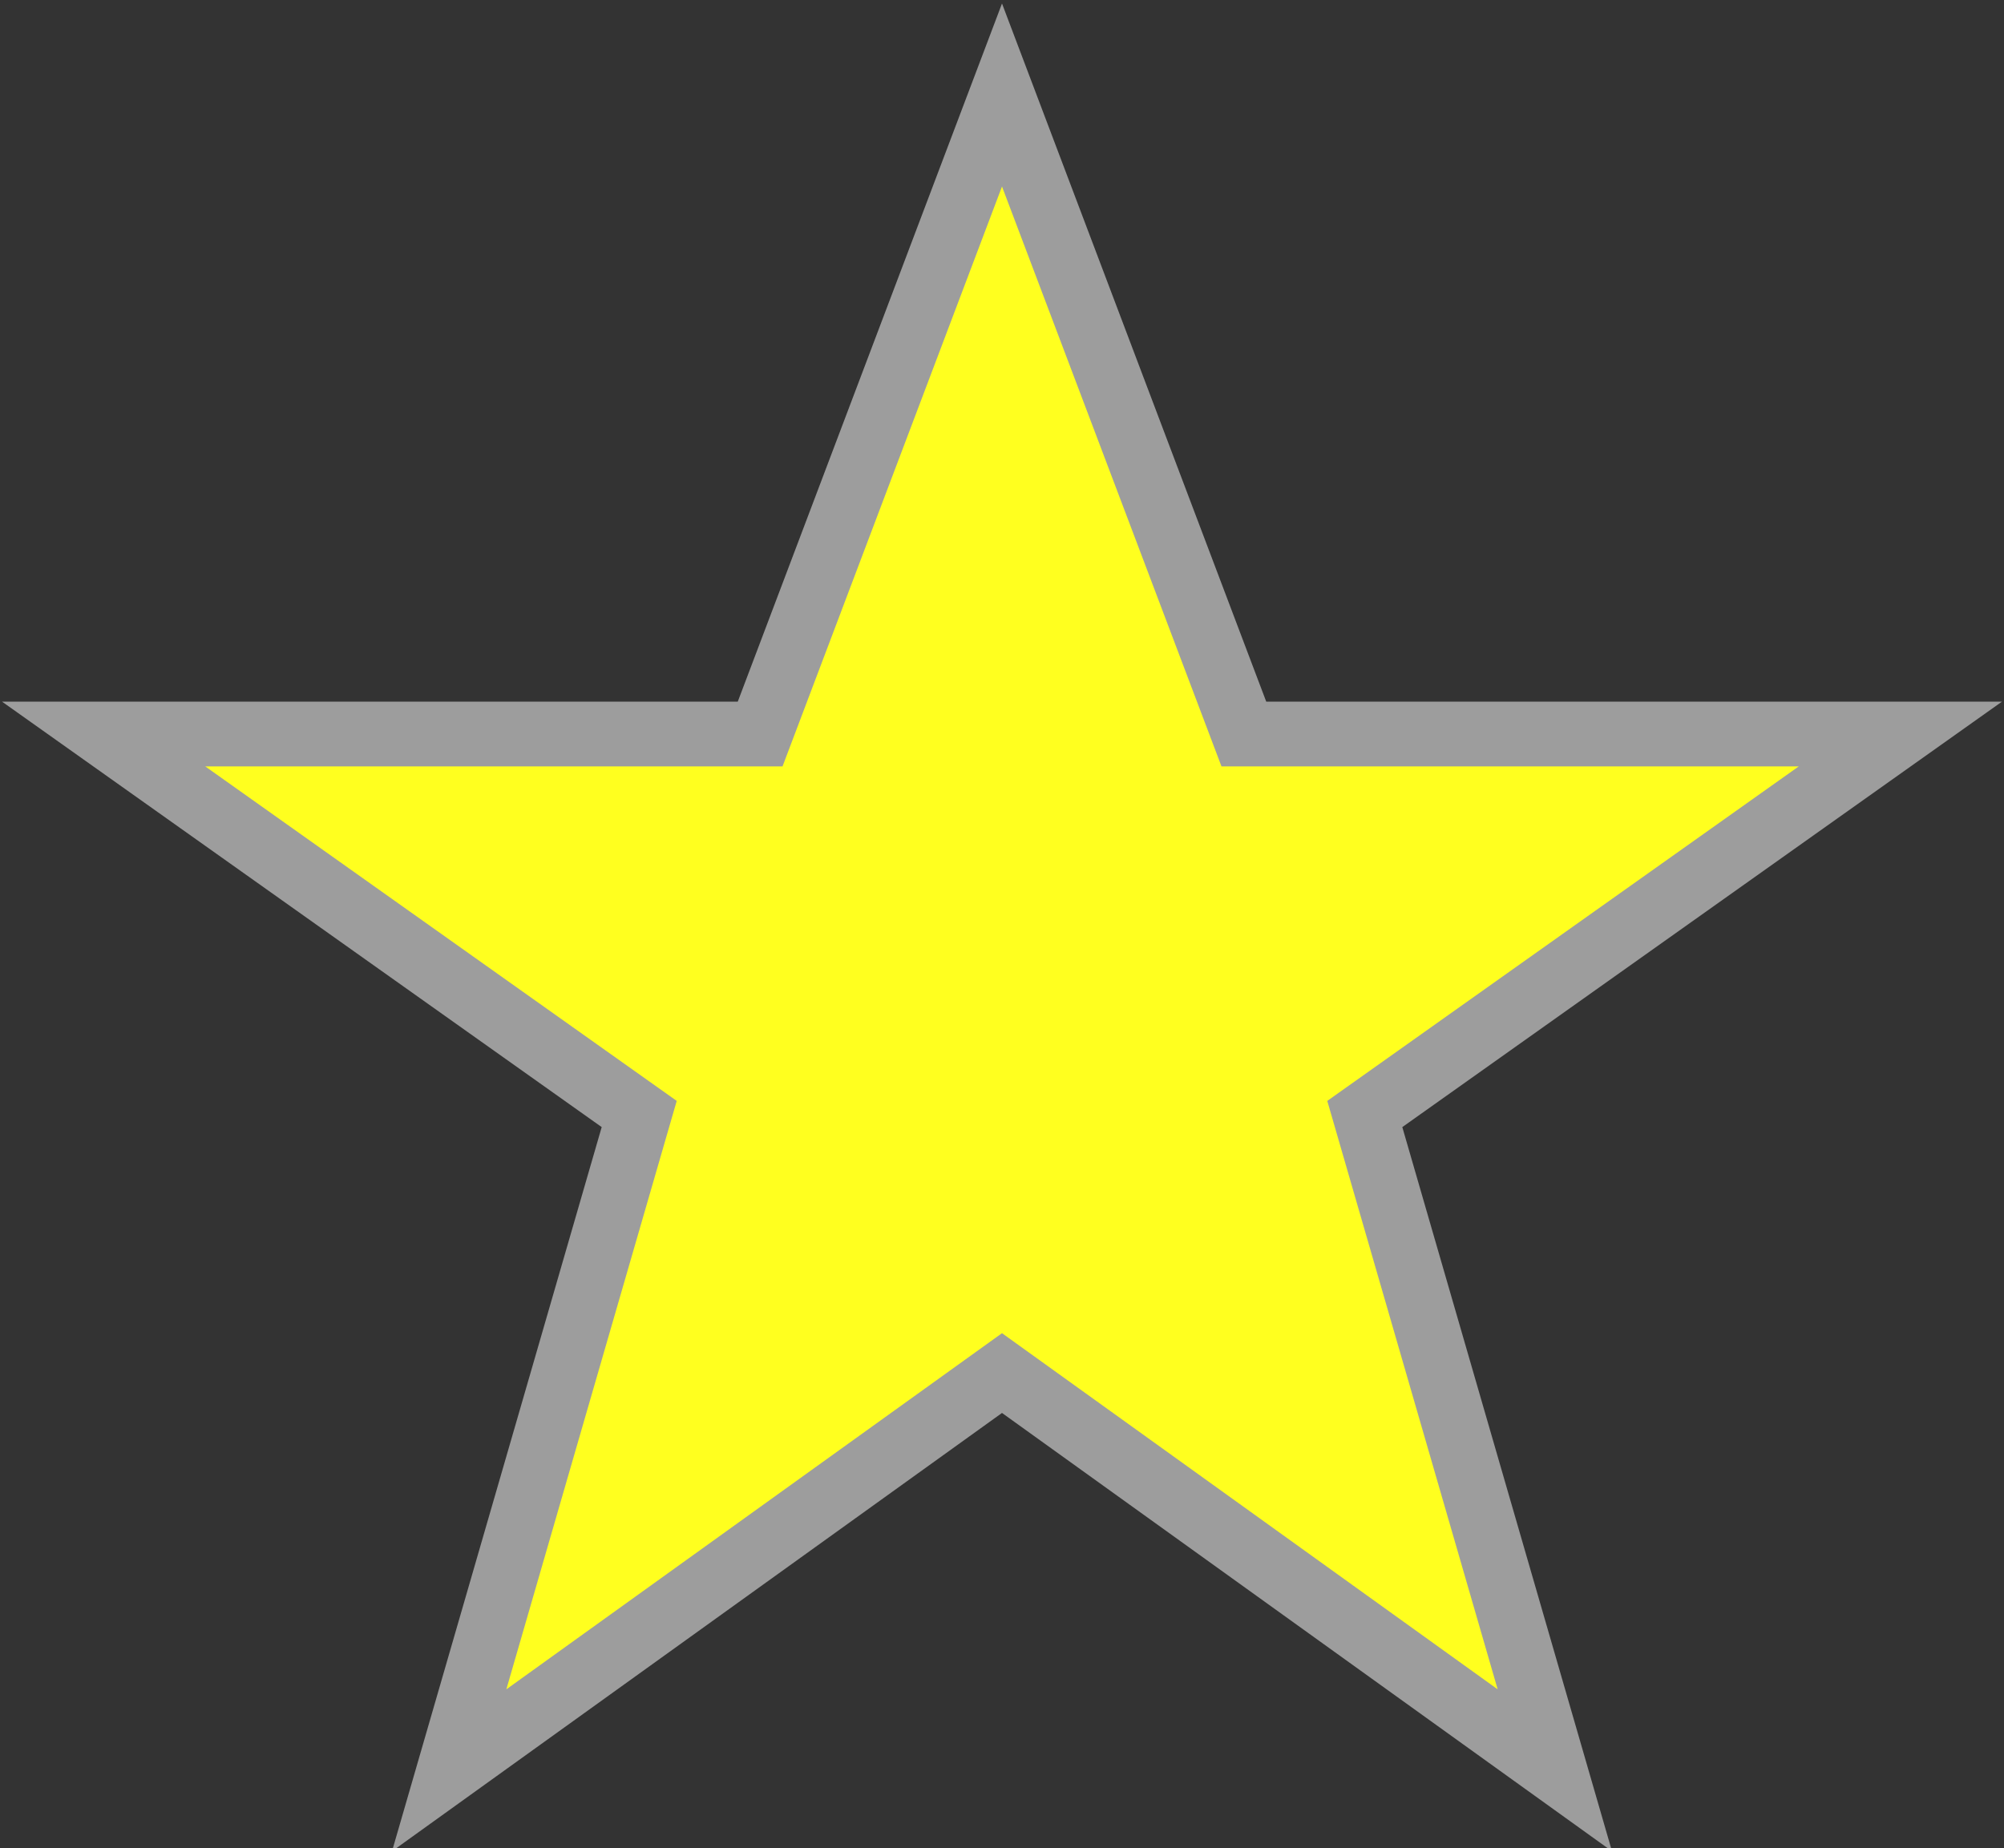 <?xml version="1.0" encoding="utf-8"?>
<!-- Generator: Adobe Illustrator 16.0.0, SVG Export Plug-In . SVG Version: 6.00 Build 0)  -->
<!DOCTYPE svg PUBLIC "-//W3C//DTD SVG 1.1//EN" "http://www.w3.org/Graphics/SVG/1.1/DTD/svg11.dtd">
<svg version="1.1" id="Layer_1" xmlns="http://www.w3.org/2000/svg" xmlns:xlink="http://www.w3.org/1999/xlink" x="0px" y="0px"
	 width="23.2px" height="21.4px" viewBox="-421.6 430.4 23.2 21.4" enable-background="new -421.6 430.4 23.2 21.4"
	 xml:space="preserve">
<rect x="-421.6" y="430.4" width="23.2" height="21.4" fill="#333333" stroke="none"/>
<g>
	<polygon fill="#FFFF1F" points="-410,431.5 -407.2,438.9 -399.6,438.9 -405.8,443.3 -403.6,450.9 -410,446.3 -416.4,450.9 
		-414.2,443.3 -420.4,438.9 -412.8,438.9 	"/>
	<polygon fill="none" stroke="#9D9D9D" stroke-width="0.75" stroke-miterlimit="10" points="-410,431.5 -407.2,438.9 -399.6,438.9 
		-405.8,443.3 -403.6,450.9 -410,446.3 -416.4,450.9 -414.2,443.3 -420.4,438.9 -412.8,438.9 	"/>
</g>
</svg>
